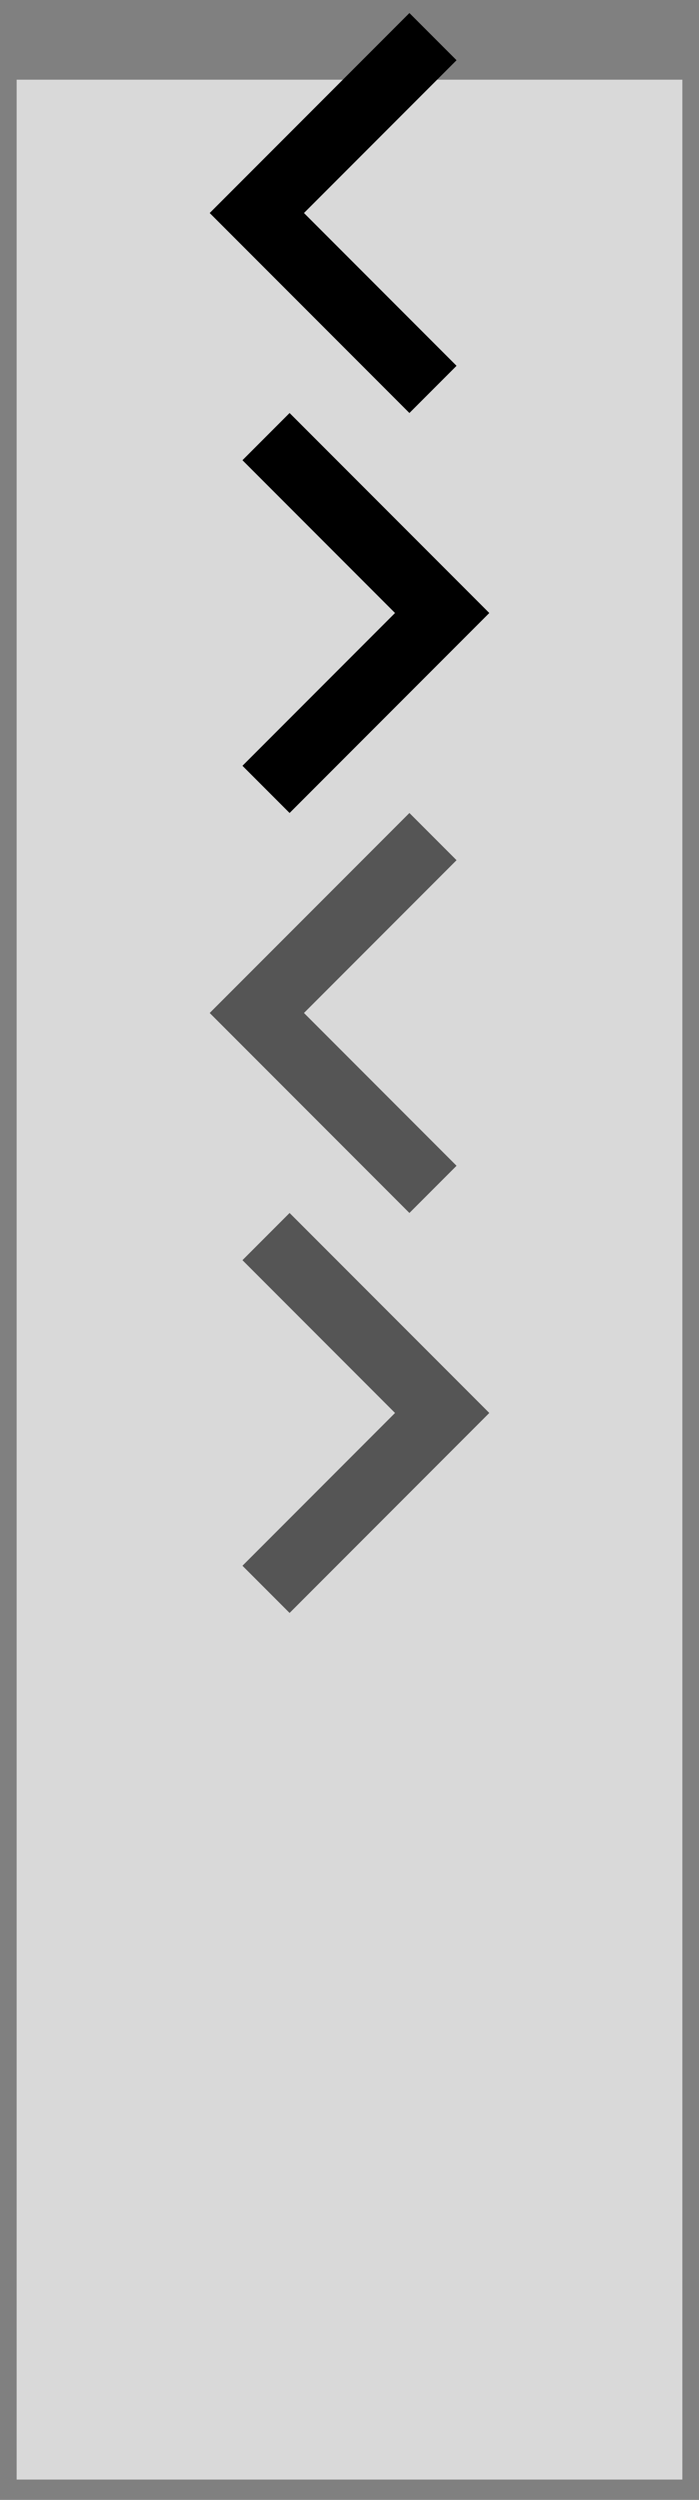 <svg width="21" height="75" viewBox="0 0 21 75" fill="none" xmlns="http://www.w3.org/2000/svg">
<rect x="0" y="0" width="21" height="75" fill="#808080" stroke="none"/>
<rect width="20" height="72" transform="translate(0.5 2.391)" fill="white" fill-opacity="0.698"/>
<g clip-path="url(#clip0_1_4023)">
<path d="M13.716 1.807L12.3 0.391L6.3 6.391L12.3 12.391L13.716 10.975L9.132 6.391L13.716 1.807Z" fill="black"/>
<path d="M7.284 46.975L8.7 48.391L14.7 42.391L8.7 36.391L7.284 37.807L11.868 42.391L7.284 46.975ZM13.716 25.807L12.3 24.391L6.3 30.391L12.3 36.391L13.716 34.975L9.132 30.391L13.716 25.807Z" fill="#555555"/>
<path d="M7.284 22.975L8.7 24.391L14.7 18.391L8.7 12.391L7.284 13.807L11.868 18.391L7.284 22.975Z" fill="black"/>
</g>
<defs>
<clipPath id="clip0_1_4023">
<rect width="12" height="48" fill="white" transform="translate(4.5 0.391)"/>
</clipPath>
</defs>
</svg>
